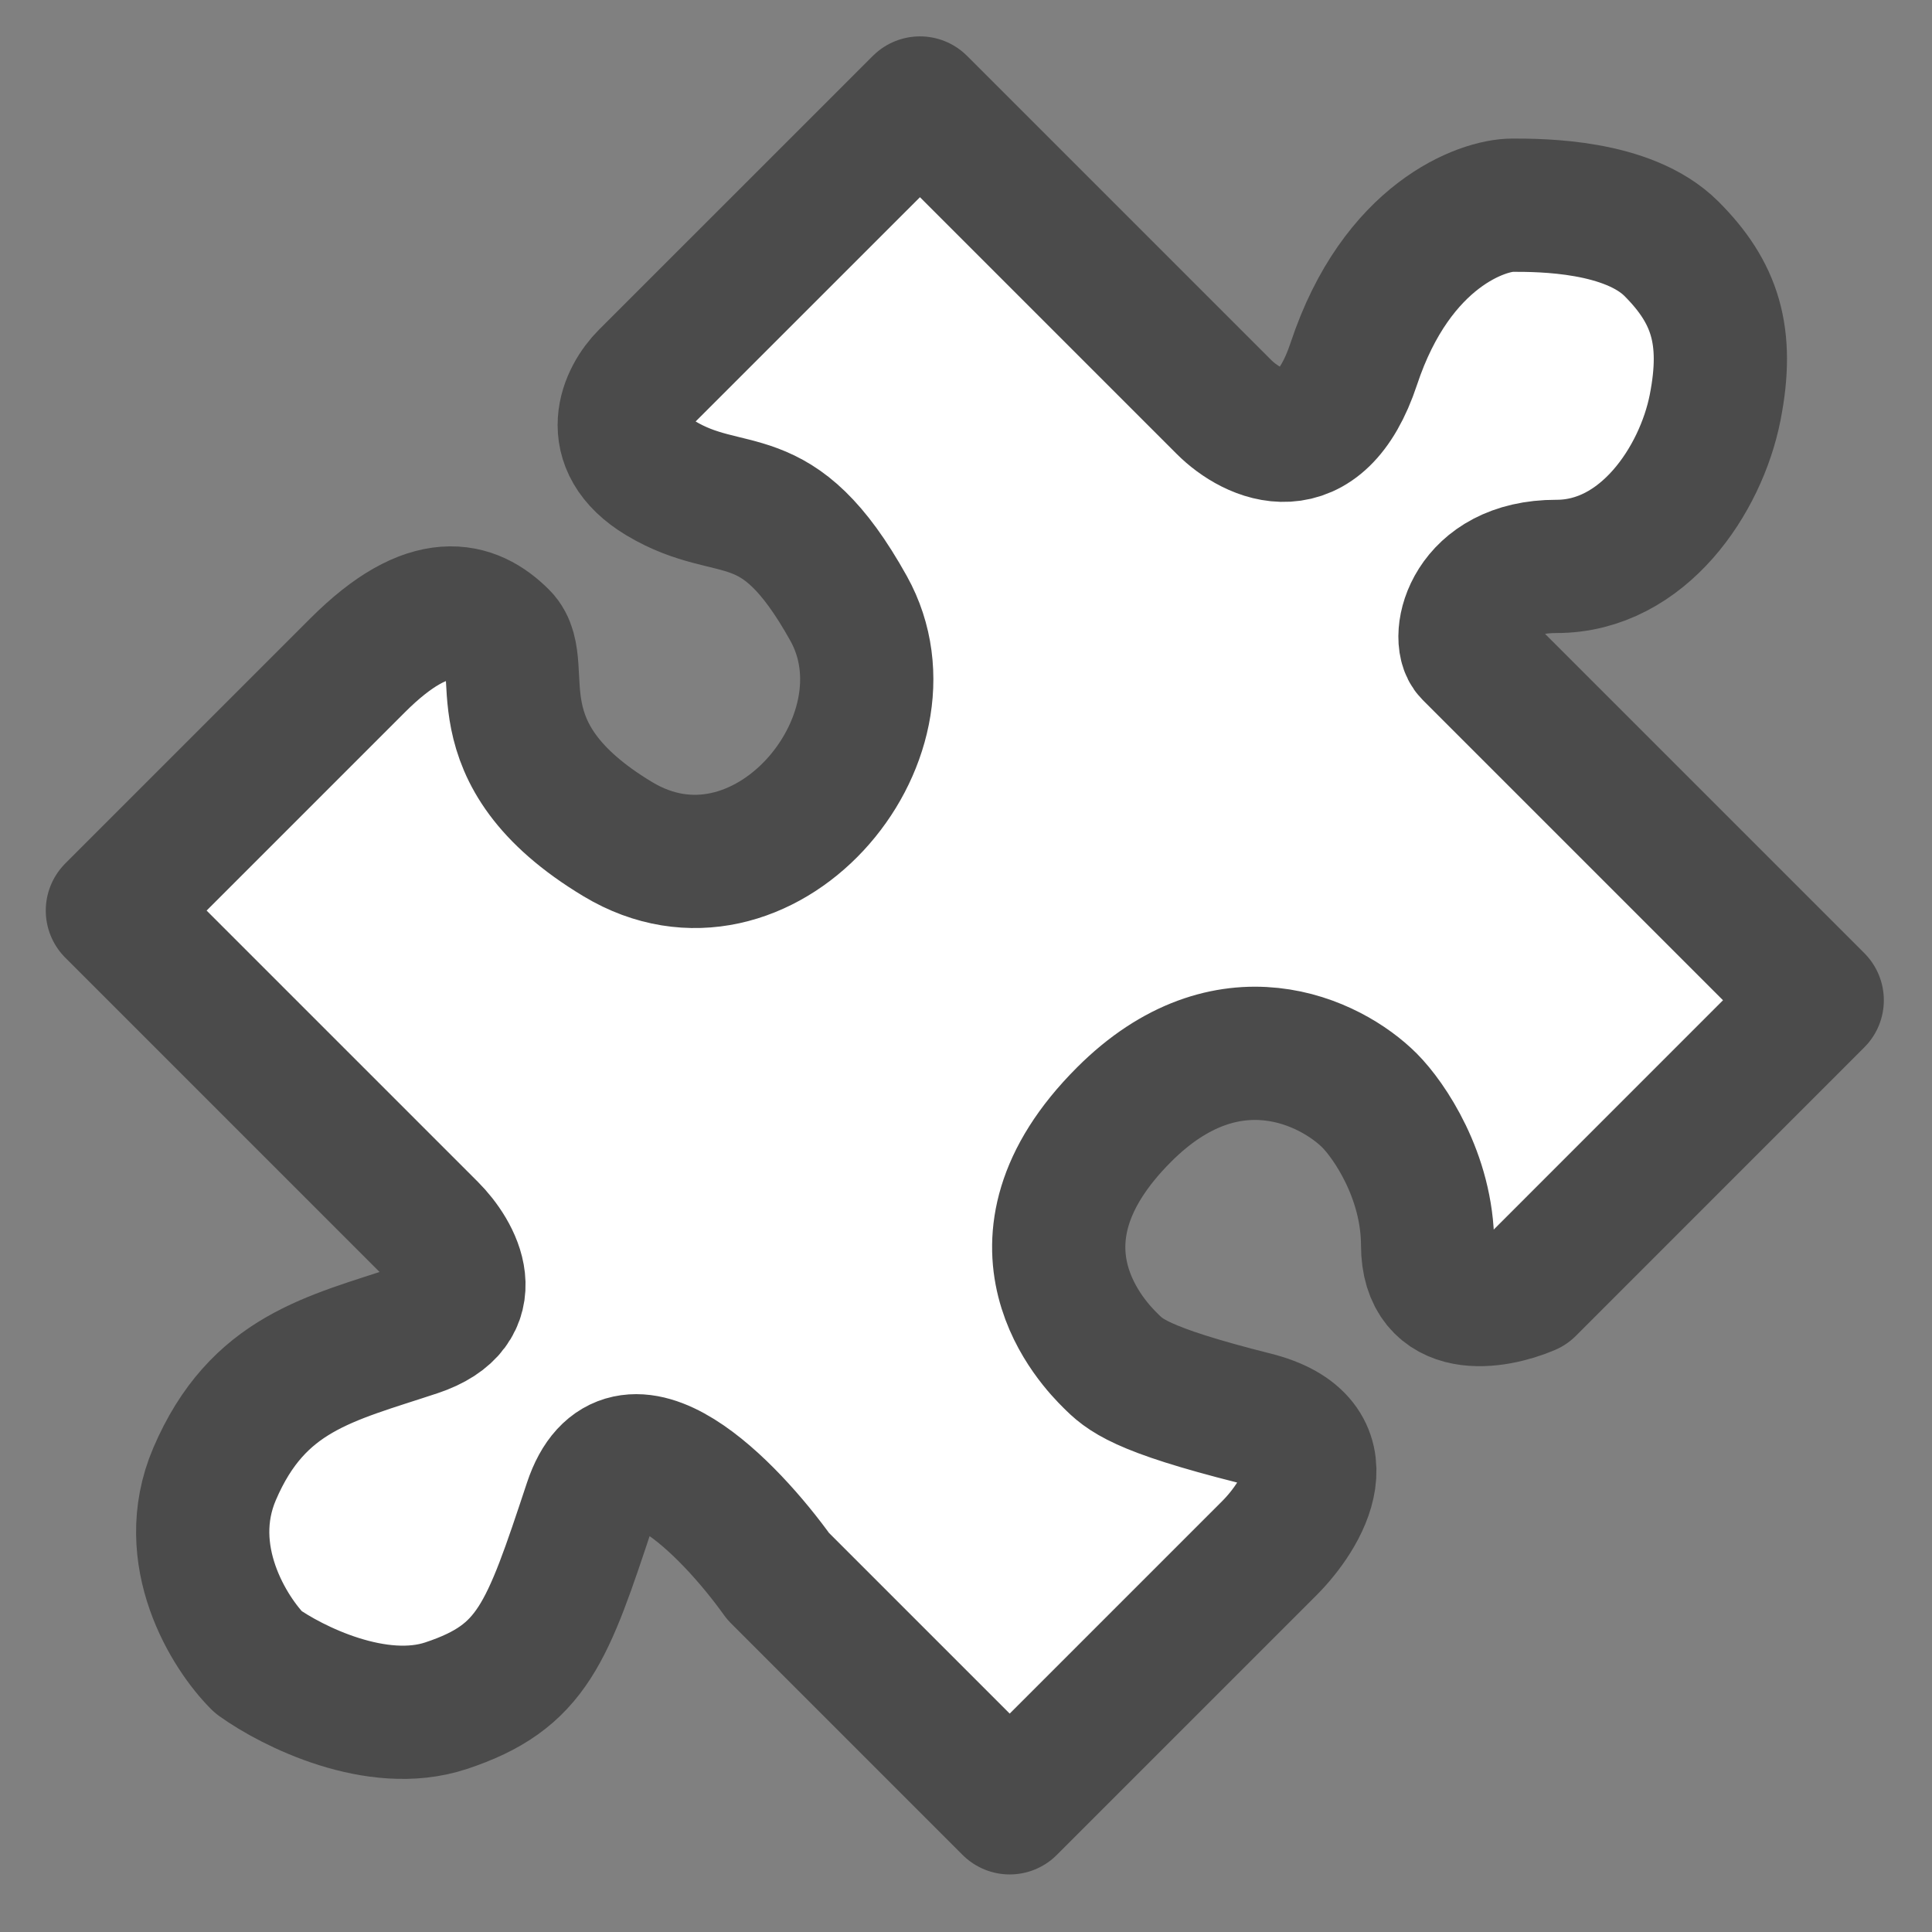 <svg width="29" height="29" viewBox="0 0 29 29" fill="none" xmlns="http://www.w3.org/2000/svg">
<rect x="0" y="0" width="29" height="29" fill="#808080" stroke="none"/>
<path d="M6.466 18.447L4.511 16.492L1.687 13.668L5.367 9.988C6.449 8.905 7.1 9.123 7.534 9.558C7.969 9.992 7.104 11.292 9.275 12.597C11.445 13.902 13.826 11.087 12.738 9.133C11.65 7.18 11.001 7.829 9.915 7.177C9.047 6.655 9.407 5.947 9.696 5.658L13.809 1.546L18.371 6.108C18.805 6.542 19.803 7.021 20.321 5.461C20.968 3.51 22.268 3.079 22.702 3.08C23.136 3.08 24.437 3.083 25.089 3.734C25.74 4.386 25.958 5.037 25.744 6.121C25.529 7.205 24.664 8.504 23.363 8.502C22.061 8.5 21.846 9.583 22.064 9.801L22.933 10.67L27.277 15.014L22.948 19.344C22.443 19.56 21.431 19.731 21.429 18.69C21.427 17.649 20.847 16.81 20.558 16.52C19.979 15.941 18.43 15.172 16.872 16.731C14.924 18.679 16.444 20.199 16.662 20.417C16.879 20.634 17.096 20.851 18.831 21.288C20.22 21.637 19.557 22.735 19.052 23.24L15.156 27.136L11.68 23.66C10.955 22.647 9.376 21.011 8.859 22.571L8.859 22.571C8.212 24.522 7.996 25.172 6.696 25.603C5.655 25.948 4.382 25.31 3.876 24.948C3.441 24.513 2.702 23.341 3.22 22.127C3.868 20.611 4.952 20.396 6.252 19.964C7.292 19.619 6.828 18.809 6.466 18.447Z" fill="white" stroke="#4B4B4B" stroke-width="2" stroke-linejoin="round"/>
</svg>
